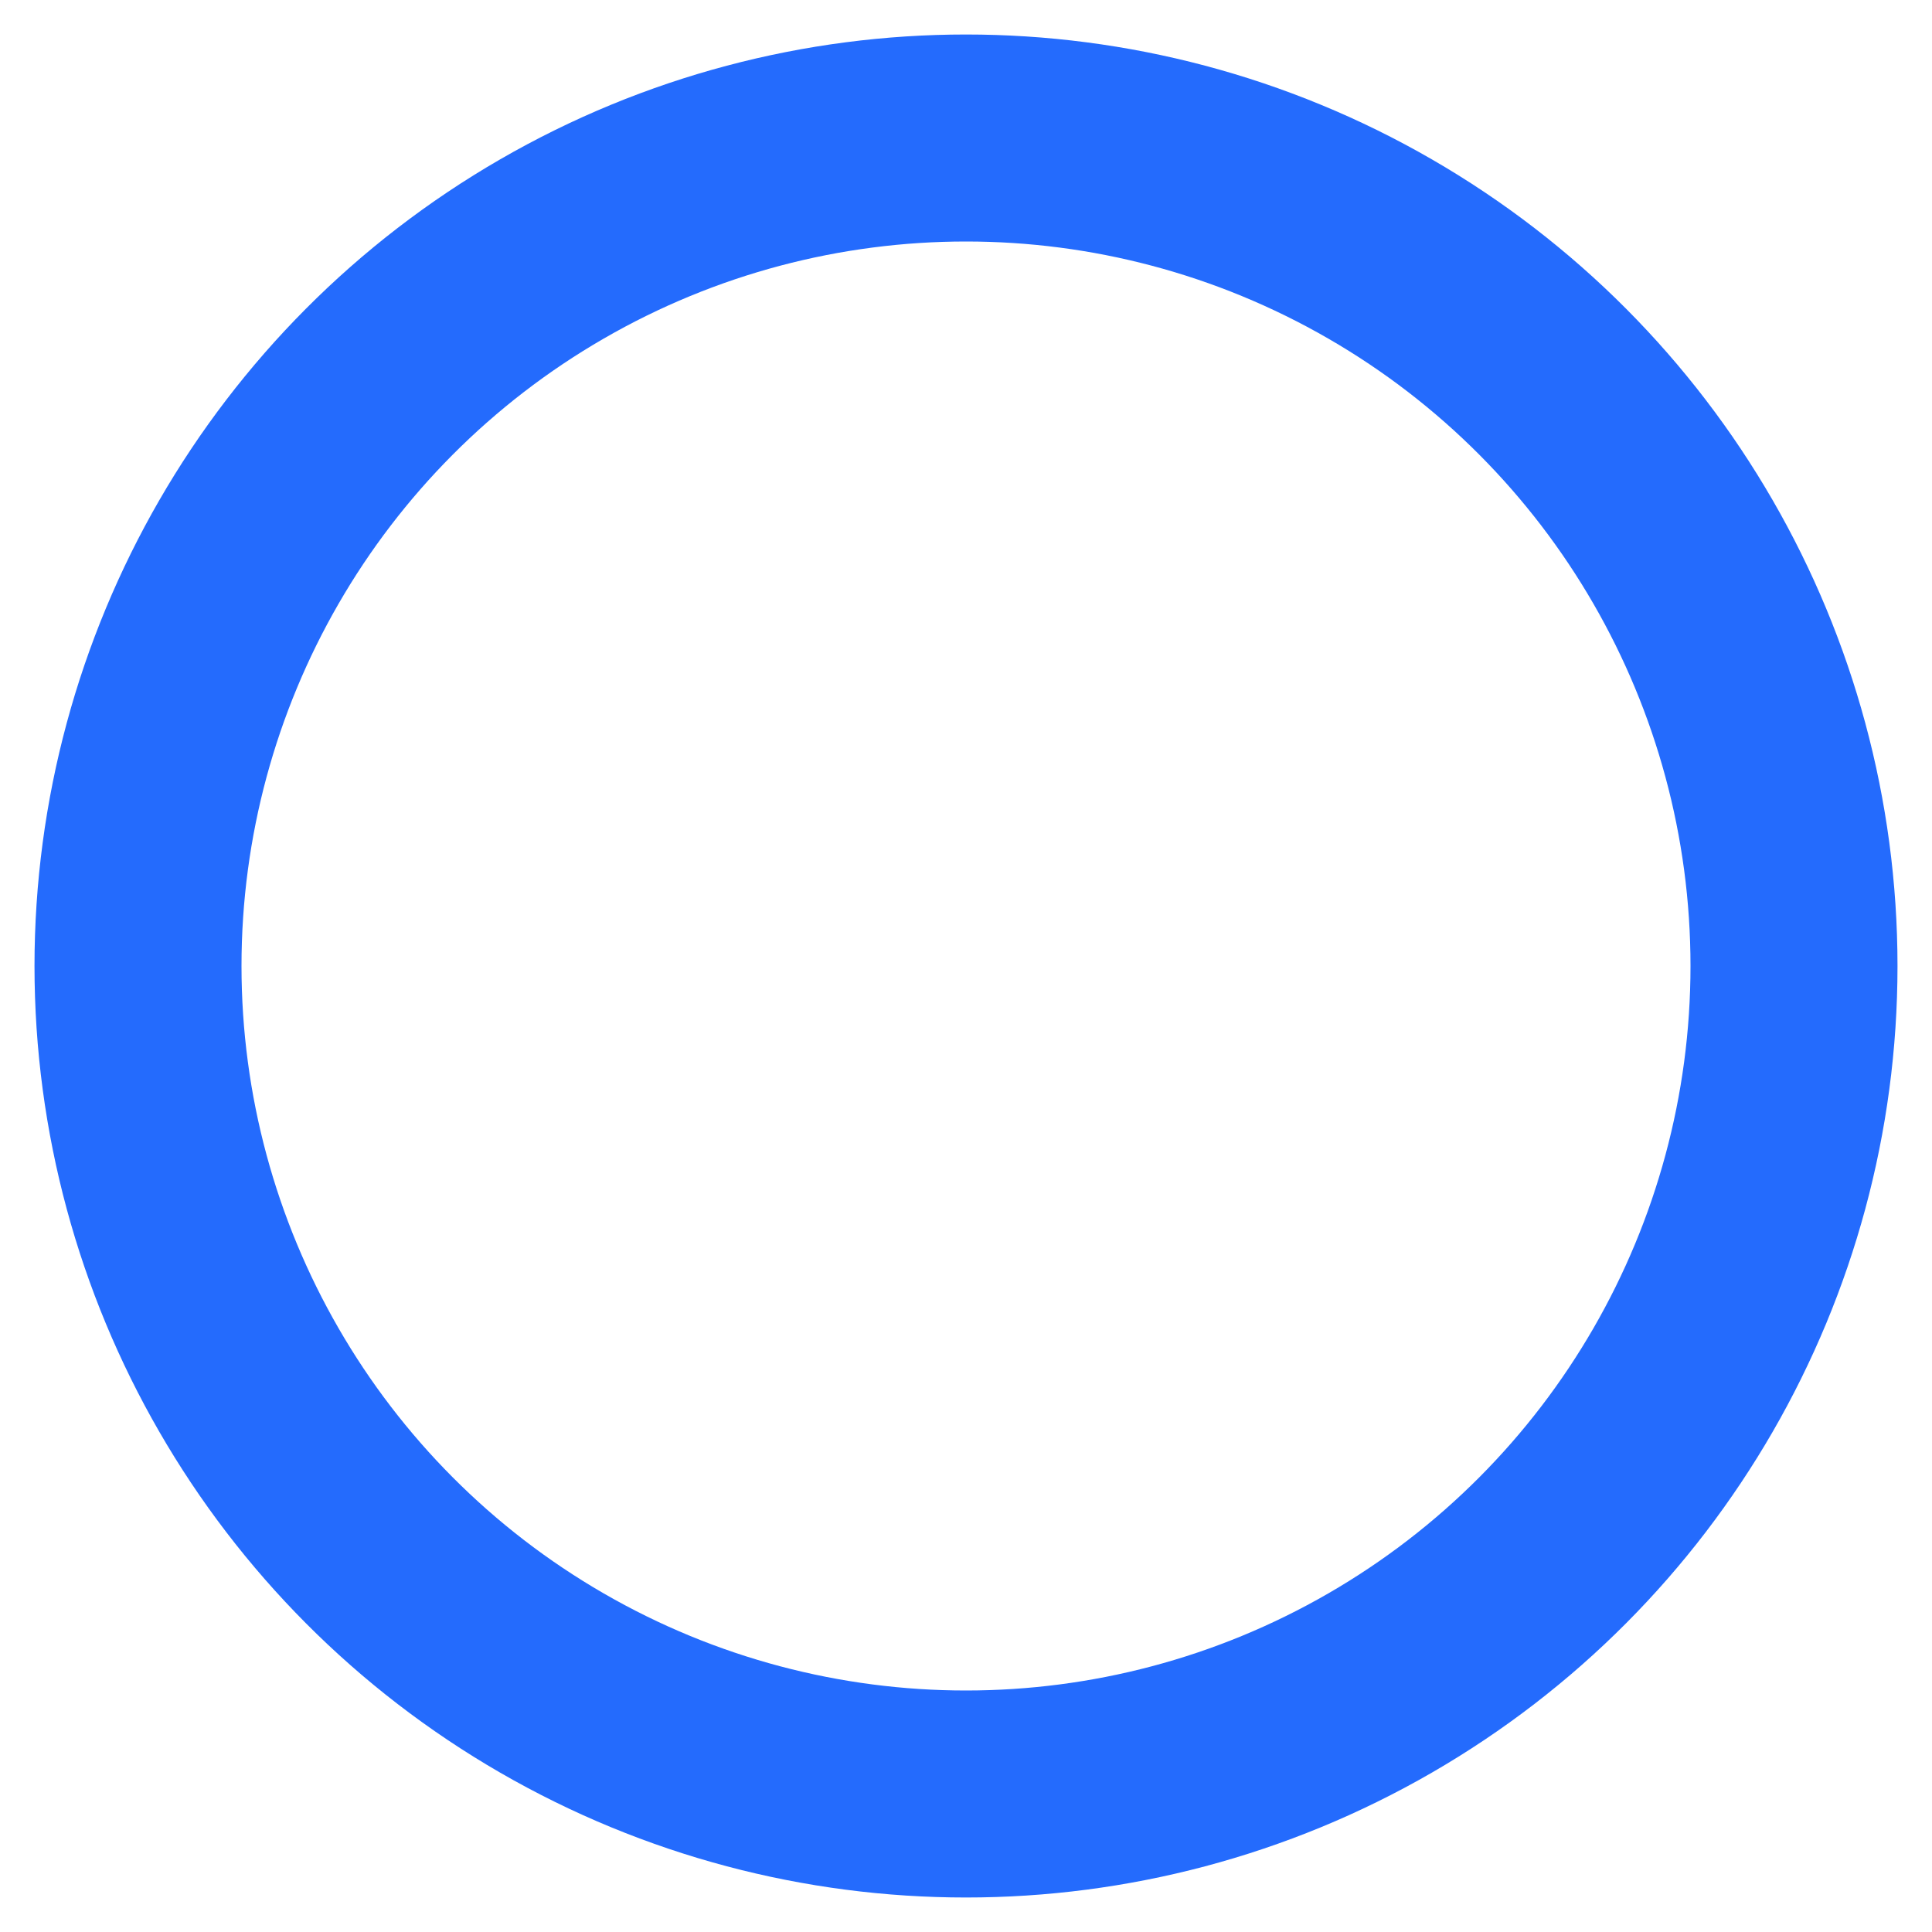 <svg width="14" height="14" viewBox="0 0 14 14" fill="none" xmlns="http://www.w3.org/2000/svg">
<circle cx="7" cy="7" r="6" stroke="#246BFD" stroke-width="1.5" stroke-linecap="round" stroke-linejoin="round"/>
</svg>
